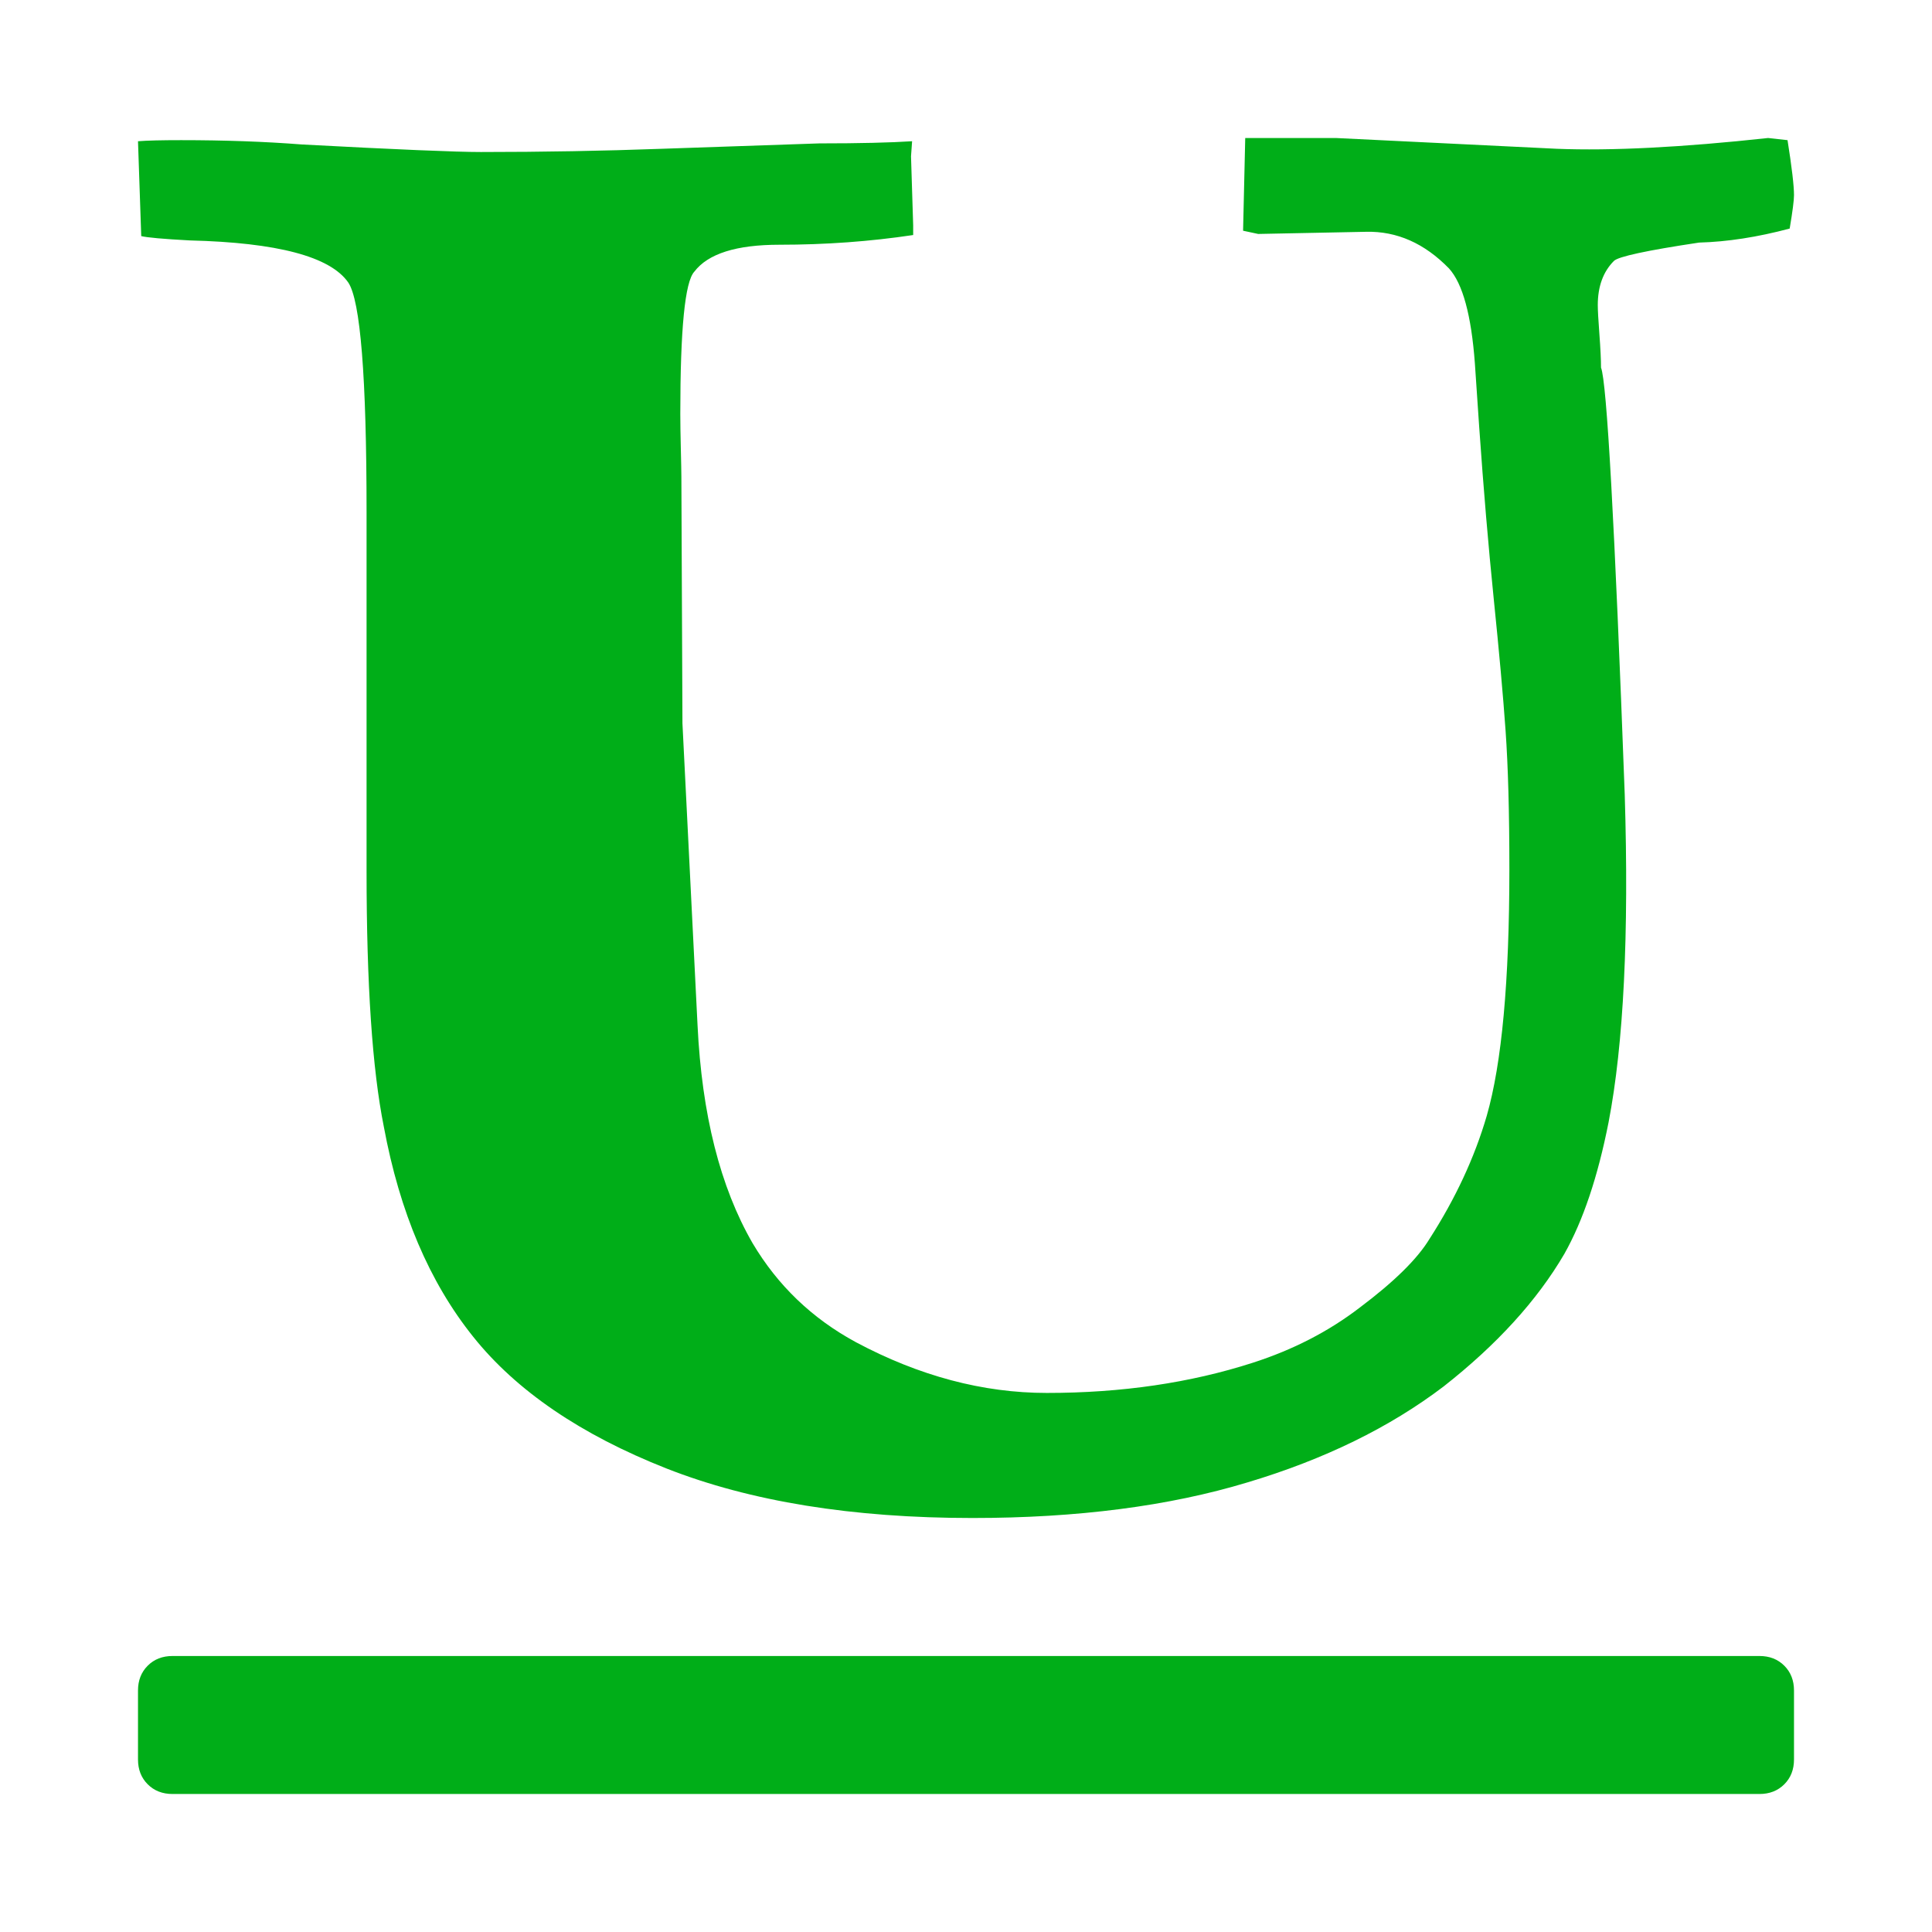 <?xml version="1.0" encoding="utf-8"?>
<!-- Generator: Adobe Illustrator 21.1.0, SVG Export Plug-In . SVG Version: 6.00 Build 0)  -->
<svg version="1.1" id="Layer_1" xmlns="http://www.w3.org/2000/svg" xmlns:xlink="http://www.w3.org/1999/xlink" x="0px" y="0px"
	 viewBox="0 0 1792 1792" style="enable-background:new 0 0 1792 1792;" xml:space="preserve">
<style type="text/css">
	.st0{fill:#00AE18;}
</style>
<path class="st0" d="M176,223c-24.7-1.3-39.7-2.7-45-4l-3-88c8.7-0.7,22-1,40-1c40,0,77.3,1.3,112,4c88,4.7,143.3,7,166,7
	c57.3,0,113.3-1,168-3c77.3-2.7,126-4.3,146-5c37.3,0,66-0.7,86-2l-1,14l2,64v9c-40,6-81.3,9-124,9c-40,0-66.3,8.3-79,25
	c-8.7,9.3-13,53.3-13,132c0,8.7,0.2,19.5,0.5,32.5S632,438,632,442l1,229l14,280c4,82.7,21,150,51,202c23.3,39.3,55.3,70,96,92
	c58.7,31.3,117.7,47,177,47c69.3,0,133-9.3,191-28c37.3-12,70.3-29,99-51c32-24,53.7-45.3,65-64c24-37.3,41.7-75.3,53-114
	c14-48.7,21-125,21-229c0-52.7-1.2-95.3-3.5-128s-6-73.5-11-122.5S1376,453.3,1372,396l-4-59c-3.3-44.7-11.3-74-24-88
	c-22.7-23.3-48.3-34.7-77-34l-100,2l-14-3l2-86h84l205,10c50.7,2,116-1.3,196-10l18,2c4,25.3,6,42.3,6,51c0,4.7-1.3,15-4,31
	c-30,8-58,12.3-84,13c-48.7,7.3-75,13-79,17c-10,10-15,23.7-15,41c0,4.7,0.5,13.7,1.5,27s1.5,23.7,1.5,31
	c5.3,12.7,12.7,144.7,22,396c4,130-1,231.3-15,304c-10,50.7-23.7,91.3-41,122c-25.3,43.3-62.7,84.3-112,123
	c-50,38-110.7,67.7-182,89c-72.7,22-157.7,33-255,33c-111.3,0-206-15.3-284-46c-79.3-31.3-139-72-179-122
	c-40.7-50.7-68.3-115.7-83-195c-10.7-53.3-16-132.3-16-237V475c0-125.3-5.7-196.3-17-213C306.3,238,257.3,225,176,223z M1664,1632
	v-64c0-9.3-3-17-9-23s-13.7-9-23-9H160c-9.3,0-17,3-23,9s-9,13.7-9,23v64c0,9.3,3,17,9,23s13.7,9,23,9h1472c9.3,0,17-3,23-9
	S1664,1641.3,1664,1632z"/>
</svg>
